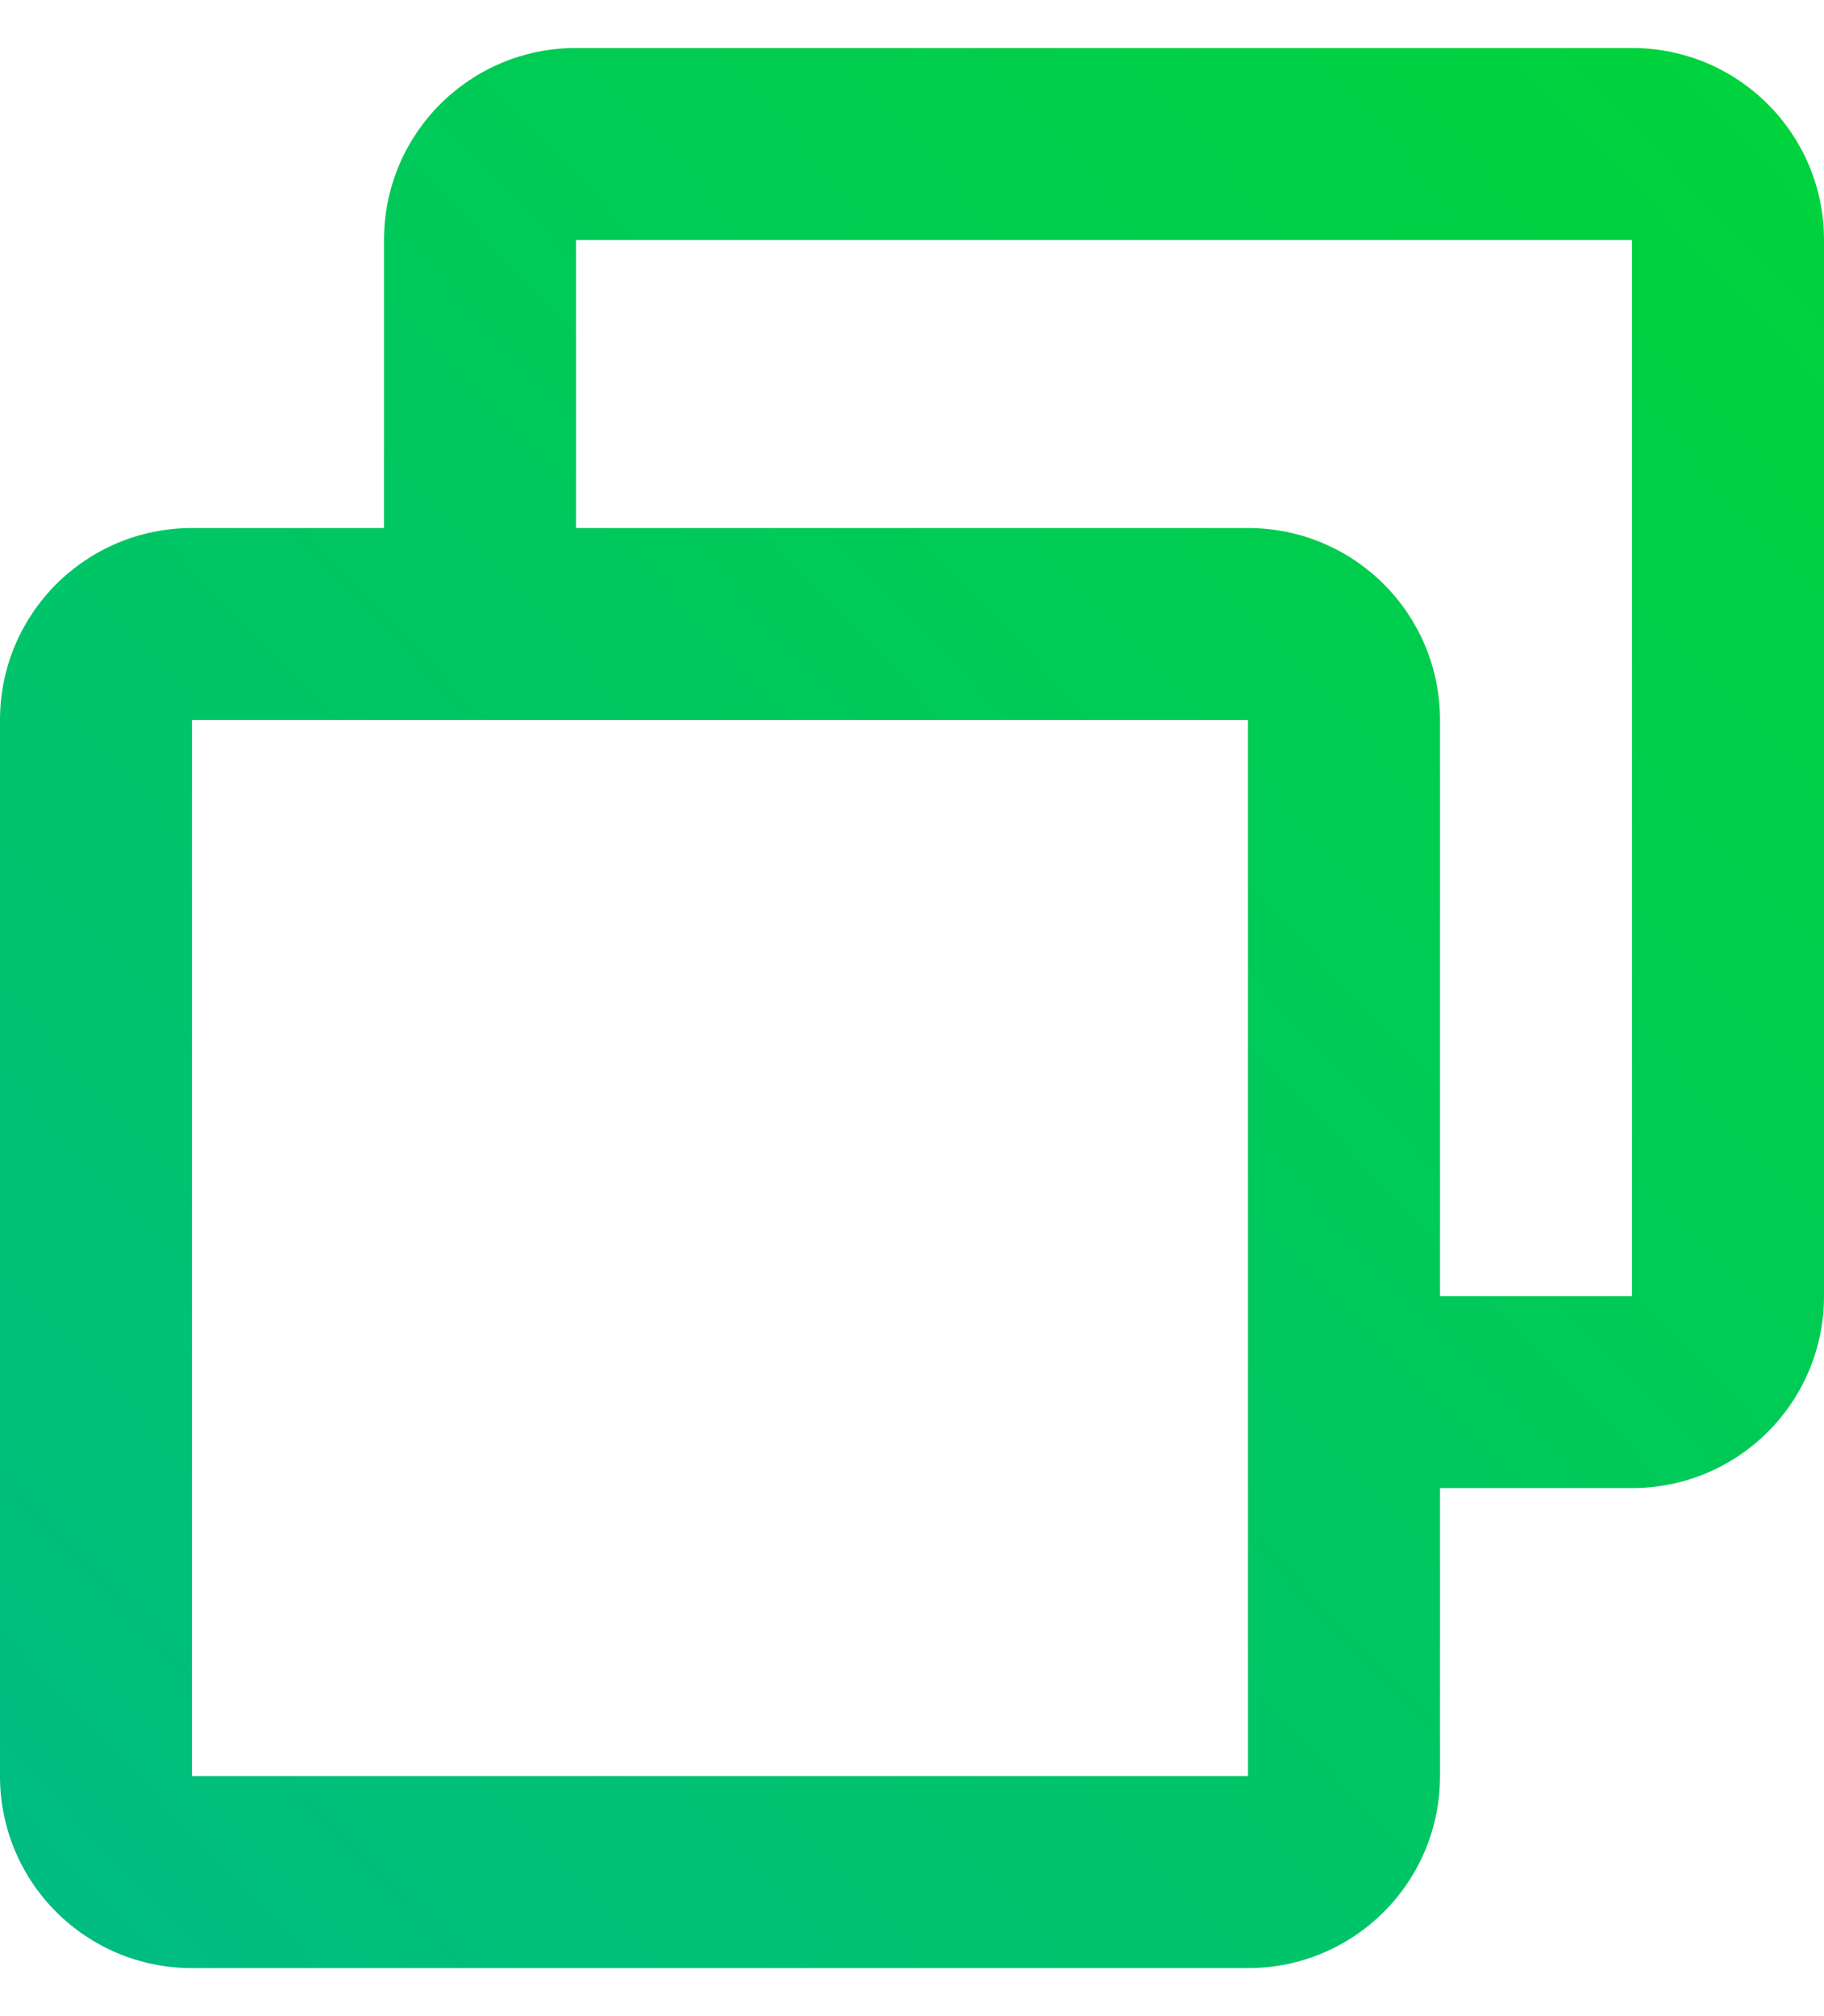 <svg width="19" height="21" viewBox="0 0 19 21" fill="none" xmlns="http://www.w3.org/2000/svg">
    <path fill-rule="evenodd" clip-rule="evenodd"
          d="M17 15H14.5V18.5C14.5 19.33 13.83 20 13 20H2C1.17 20 0.5 19.33 0.5 18.5V7.5C0.5 6.67 1.17 6 2 6H4.5V5.5V2.5C4.5 1.67 5.17 1 6 1H17C17.83 1 18.5 1.67 18.5 2.5V13.5C18.5 14.33 17.83 15 17 15ZM5.5 5.5V6H13C13.83 6 14.5 6.67 14.5 7.5V14H17C17.28 14 17.5 13.78 17.5 13.5V2.5C17.5 2.22 17.28 2 17 2H6C5.72 2 5.5 2.22 5.5 2.5V5.5ZM5 7H2C1.72 7 1.5 7.22 1.5 7.5V18.5C1.5 18.78 1.72 19 2 19H13C13.28 19 13.5 18.78 13.5 18.5V14.5V7.5C13.5 7.22 13.28 7 13 7H5Z"
          fill="url(#paint0_linear_568_9960)"/>
    <path d="M14.5 15V14.5H14V15H14.5ZM4.5 6V6.5H5V6H4.5ZM5.5 6H5V6.5H5.5V6ZM14.5 14H14V14.5H14.5V14ZM14.5 15.5H17V14.5H14.5V15.5ZM15 18.5V15H14V18.5H15ZM13 20.5C14.106 20.5 15 19.606 15 18.5H14C14 19.054 13.554 19.5 13 19.5V20.5ZM2 20.5H13V19.5H2V20.5ZM0 18.5C0 19.606 0.894 20.5 2 20.5V19.5C1.446 19.5 1 19.054 1 18.5H0ZM0 7.5V18.5H1V7.5H0ZM2 5.5C0.894 5.5 0 6.394 0 7.5H1C1 6.946 1.446 6.5 2 6.5V5.5ZM4.5 5.5H2V6.5H4.5V5.5ZM5 6V5.5H4V6H5ZM4 2.5V5.5H5V2.5H4ZM6 0.5C4.894 0.5 4 1.394 4 2.5H5C5 1.946 5.446 1.5 6 1.5V0.5ZM17 0.5H6V1.5H17V0.5ZM19 2.5C19 1.394 18.106 0.5 17 0.5V1.5C17.554 1.5 18 1.946 18 2.5H19ZM19 13.5V2.5H18V13.5H19ZM17 15.5C18.106 15.5 19 14.606 19 13.5H18C18 14.054 17.554 14.5 17 14.5V15.5ZM5 5.5V6H6V5.5H5ZM13 5.5H5.5V6.5H13V5.5ZM15 7.5C15 6.394 14.106 5.5 13 5.5V6.5C13.554 6.5 14 6.946 14 7.5H15ZM15 14V7.5H14V14H15ZM17 13.5H14.5V14.5H17V13.5ZM17 13.5V14.5C17.556 14.5 18 14.056 18 13.5H17ZM17 2.5V13.5H18V2.5H17ZM17 2.5H18C18 1.944 17.556 1.5 17 1.5V2.5ZM6 2.5H17V1.5H6V2.5ZM6 2.5V1.5C5.444 1.5 5 1.944 5 2.5H6ZM6 5.5V2.5H5V5.5H6ZM5 6.5H2V7.5H5V6.5ZM2 6.5C1.444 6.5 1 6.944 1 7.5H2V6.5ZM1 7.5V18.5H2V7.5H1ZM1 18.5C1 19.056 1.444 19.5 2 19.5V18.5H1ZM2 19.5H13V18.5H2V19.5ZM13 19.5C13.556 19.5 14 19.056 14 18.5H13V19.5ZM14 18.5V14.5H13V18.5H14ZM14 14.5V7.5H13V14.5H14ZM14 7.5C14 6.944 13.556 6.5 13 6.5V7.5H14ZM13 6.5H5V7.5H13V6.5Z"
          fill="url(#paint1_linear_568_9960)"/>
    <defs>
        <linearGradient id="paint0_linear_568_9960" x1="9.5" y1="29.5" x2="28.472" y2="11.526"
                        gradientUnits="userSpaceOnUse">
            <stop stop-color="#00BC82"/>
            <stop offset="1" stop-color="#00D33C"/>
        </linearGradient>
        <linearGradient id="paint1_linear_568_9960" x1="9.5" y1="29.5" x2="28.472" y2="11.526"
                        gradientUnits="userSpaceOnUse">
            <stop stop-color="#00BC82"/>
            <stop offset="1" stop-color="#00D33C"/>
        </linearGradient>
    </defs>
</svg>
